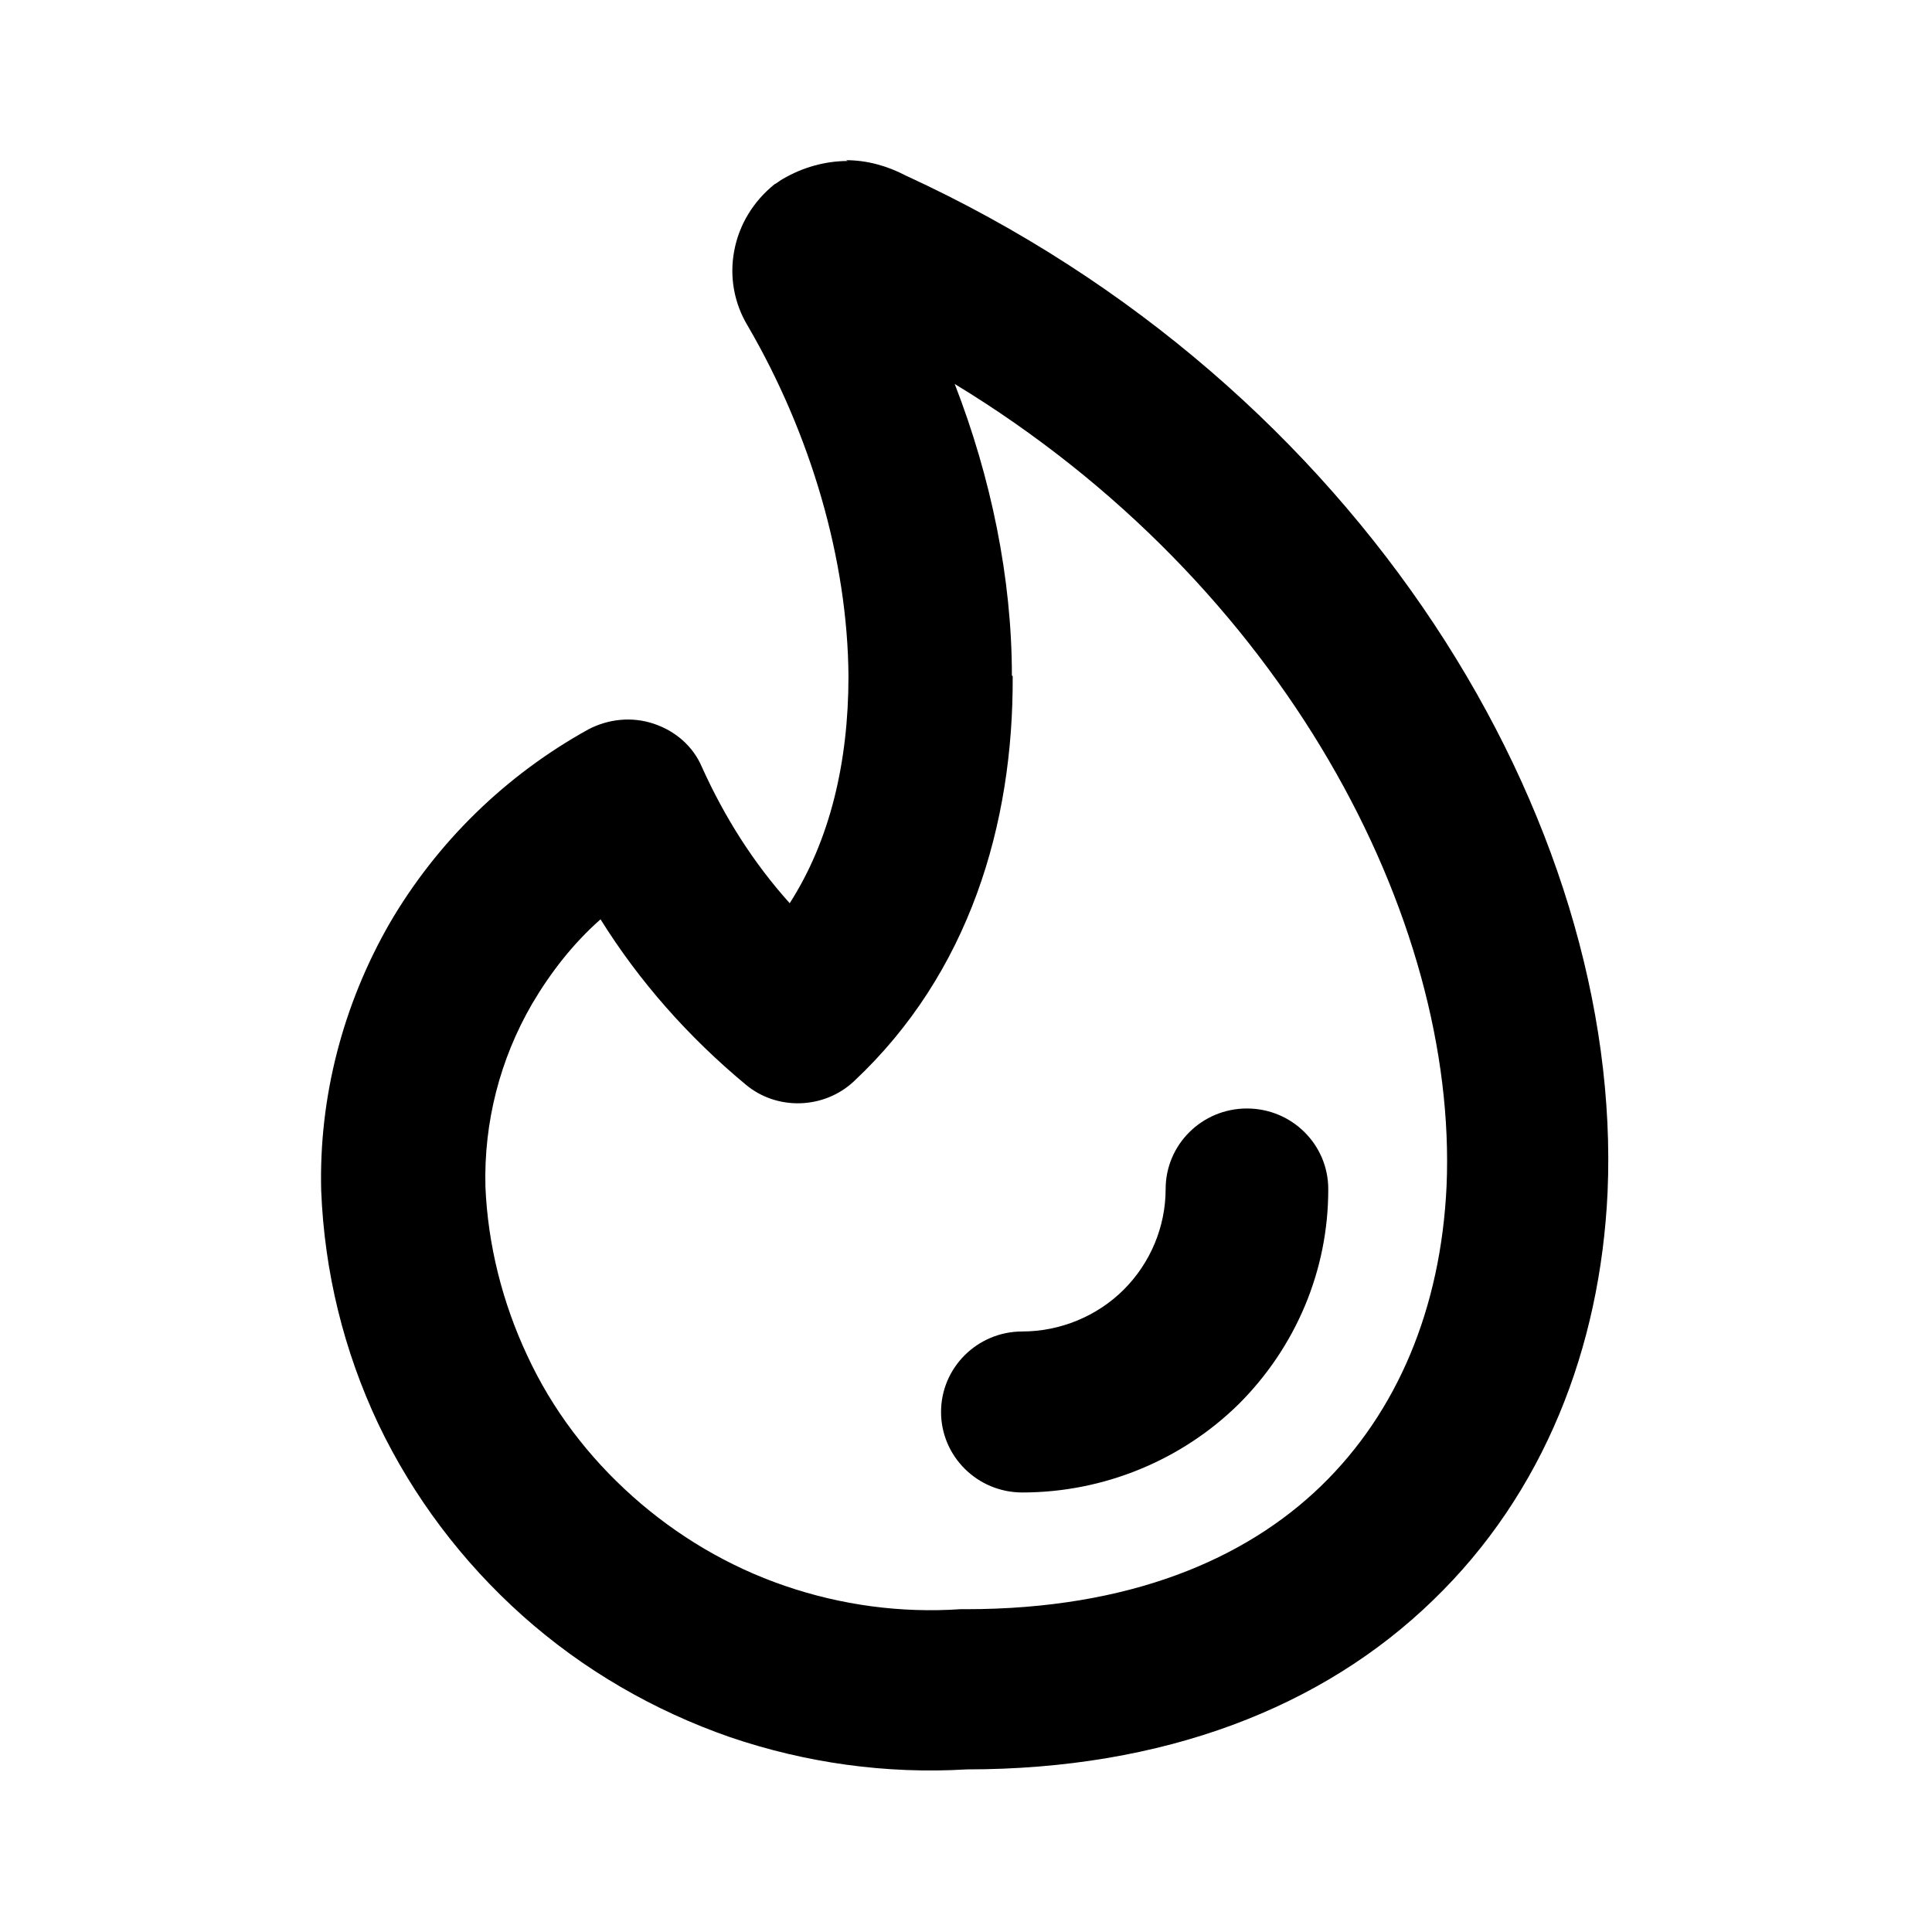 <svg viewBox="0 0 24 24" xmlns="http://www.w3.org/2000/svg" data-title="FireOutline" fill="currentColor" stroke="none">
  <path d="m16.5,14.77c0-.55-.45-1-1.01-1s-1.01.45-1.01,1c0,.47-.19.92-.52,1.25-.33.33-.79.52-1.26.52-.56,0-1.01.45-1.01,1s.45,1,1.01,1c1.01,0,1.98-.4,2.69-1.1.71-.71,1.11-1.66,1.11-2.66Z"/>
  <path d="m10.53,2c-.28,0-.56.08-.8.22-.04.02-.07.05-.11.07-.26.21-.44.5-.5.83-.06.32,0,.65.17.93.78,1.34,1.24,2.9,1.25,4.35,0,1.07-.23,2.04-.73,2.82-.45-.5-.81-1.07-1.09-1.69-.11-.26-.33-.45-.6-.54-.27-.09-.56-.06-.81.07-1.03.57-1.88,1.4-2.47,2.41-.58,1.01-.88,2.16-.85,3.32h0c.04,1.01.28,1.99.71,2.9.43.9,1.04,1.71,1.79,2.38.75.67,1.63,1.18,2.58,1.51.94.32,1.94.46,2.94.4,2.45,0,4.42-.77,5.79-2.1,1.38-1.33,2.08-3.14,2.17-5.07.2-4.59-3.04-10.02-8.72-12.63-.23-.12-.48-.19-.74-.19Zm2.04,6.39c0-1.21-.26-2.46-.71-3.62,4.1,2.49,6.25,6.65,6.11,9.96-.07,1.52-.61,2.81-1.56,3.73-.94.91-2.38,1.53-4.41,1.53-.02,0-.04,0-.07,0-.74.05-1.48-.05-2.18-.29-.7-.24-1.34-.62-1.89-1.11-.55-.49-1-1.08-1.31-1.75-.31-.66-.49-1.38-.52-2.1-.02-.8.18-1.58.58-2.27.23-.39.51-.75.85-1.05.48.77,1.09,1.46,1.8,2.05.39.33.98.31,1.35-.04,1.43-1.34,1.98-3.19,1.97-5.03Z"/>
</svg>
